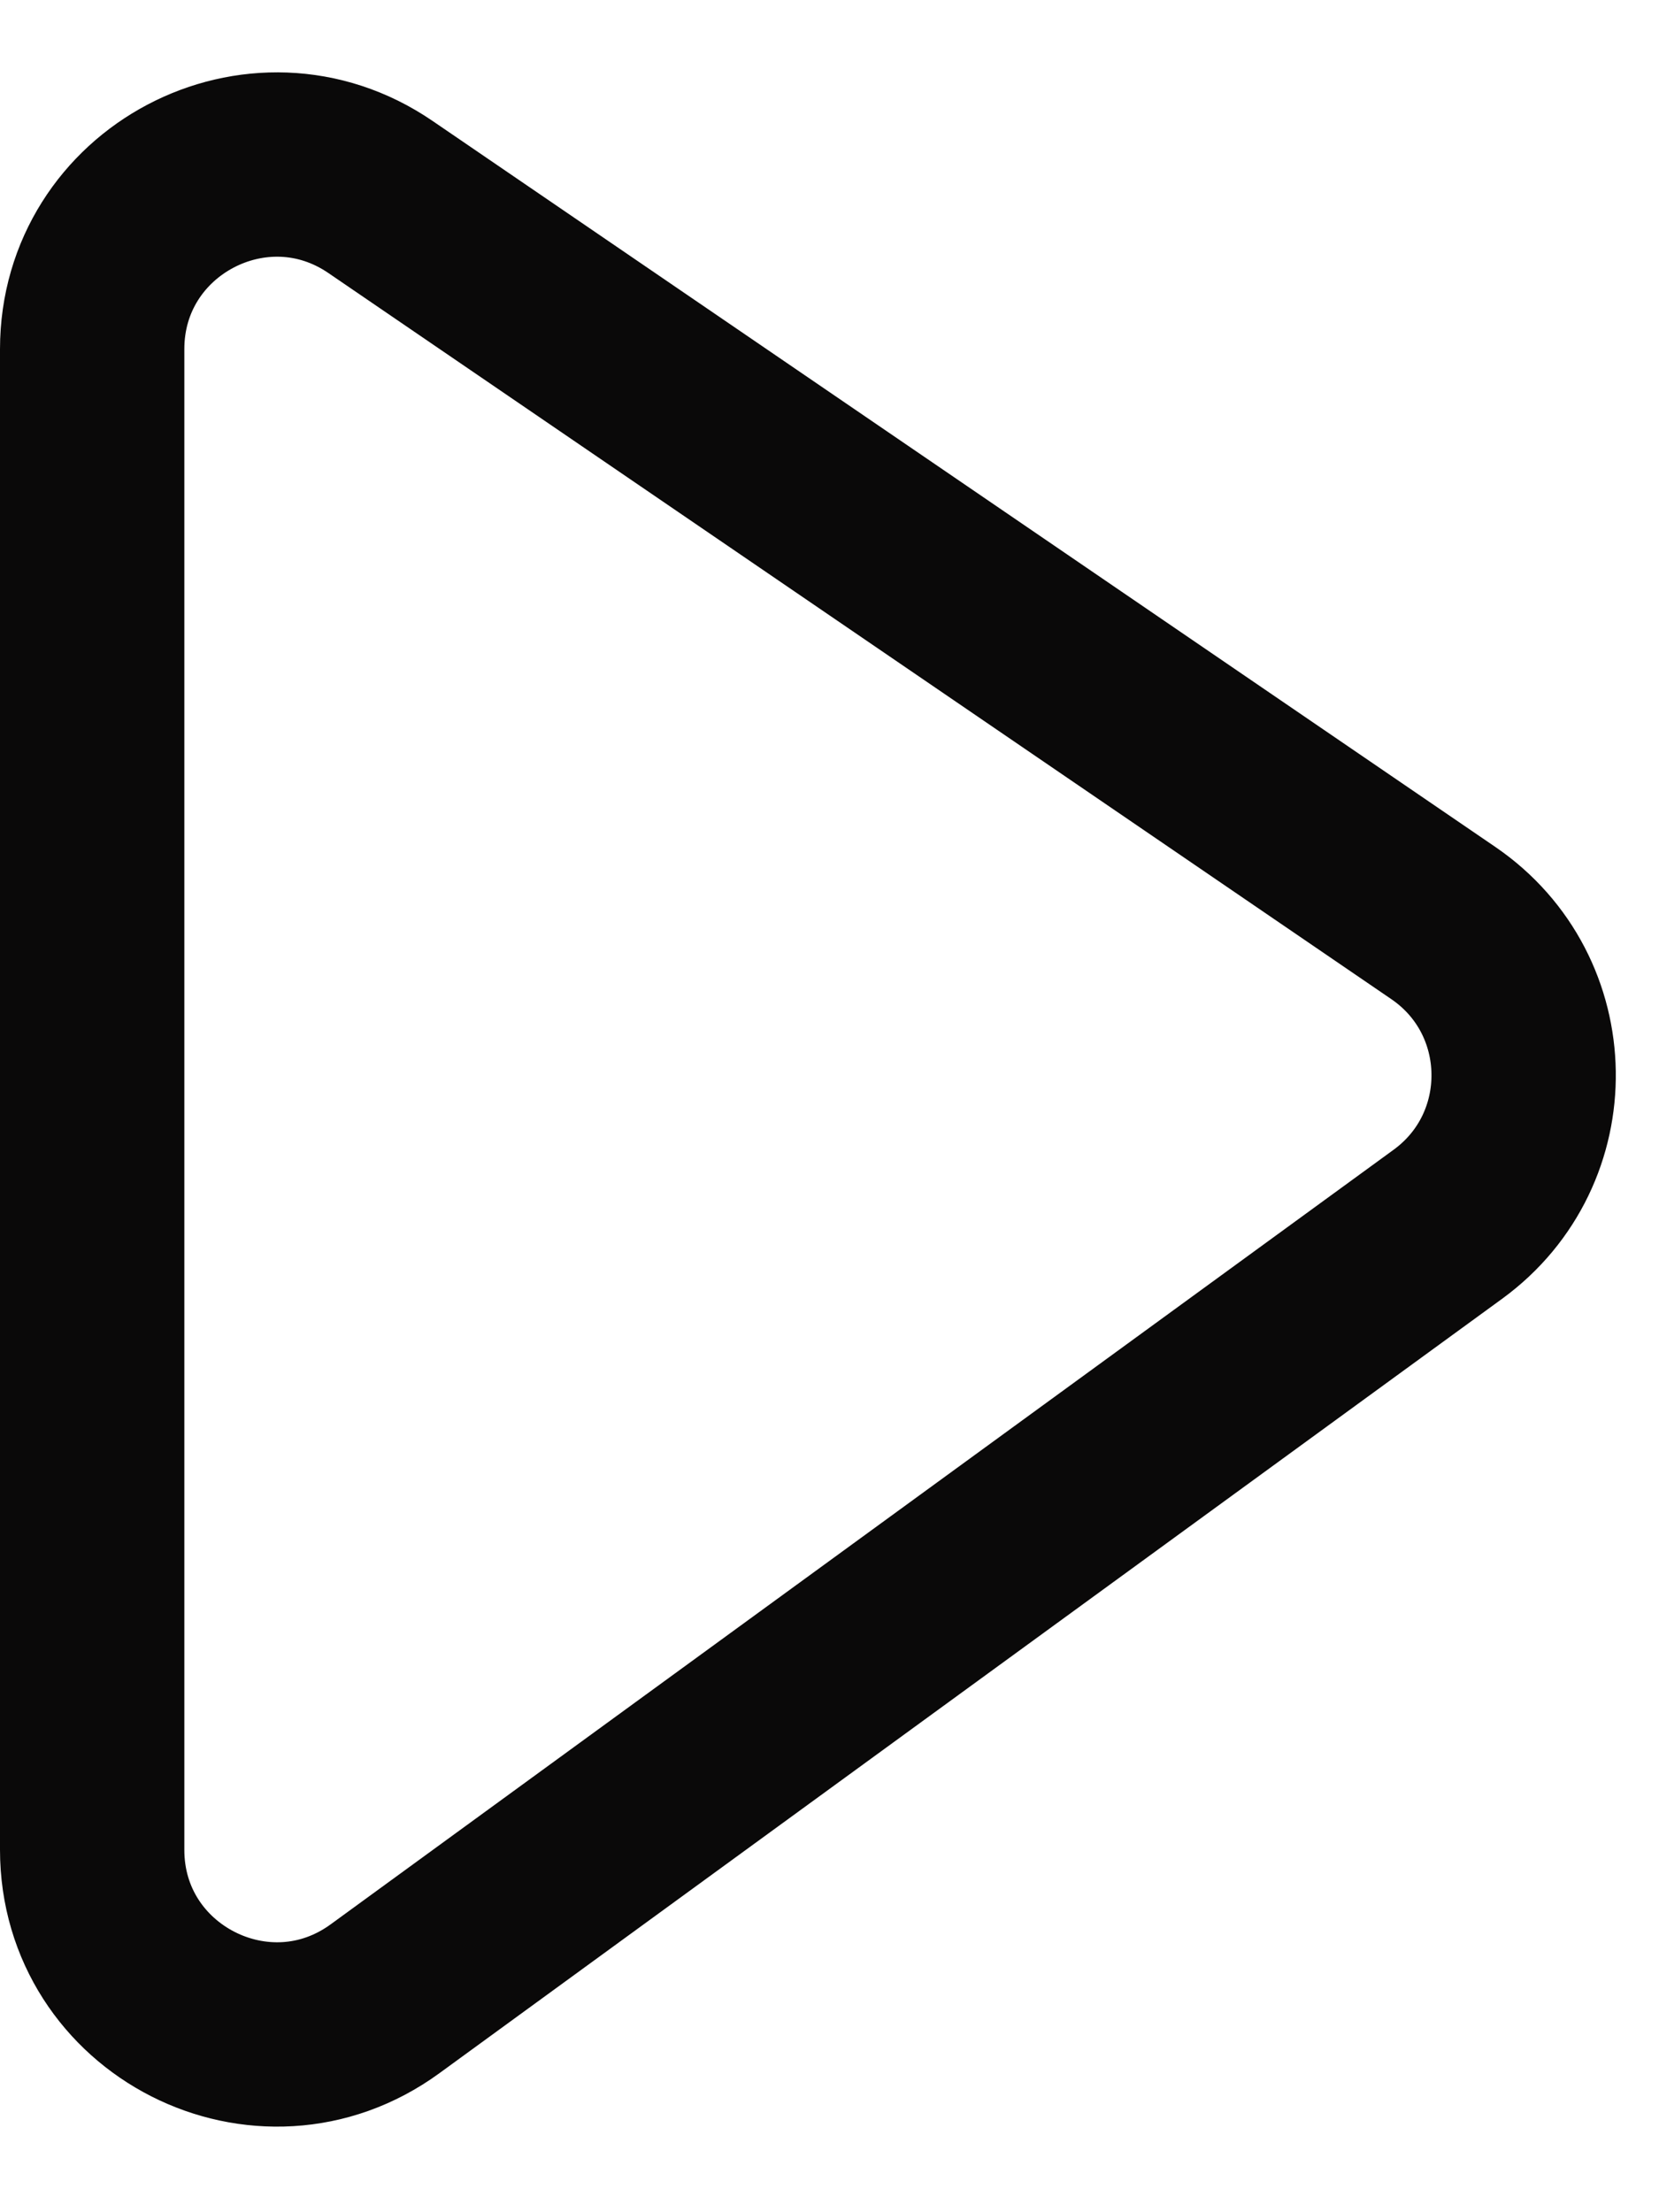 <svg width="18" height="24" viewBox="0 0 18 24" fill="none" xmlns="http://www.w3.org/2000/svg">
<path d="M1 20.068V3.788C1 2.181 2.801 1.23 4.128 2.137L15.66 10.014C16.801 10.794 16.826 12.468 15.709 13.282L4.178 21.684C2.856 22.648 1 21.703 1 20.068Z" stroke="#0A0909" stroke-width="2"/>
</svg>
